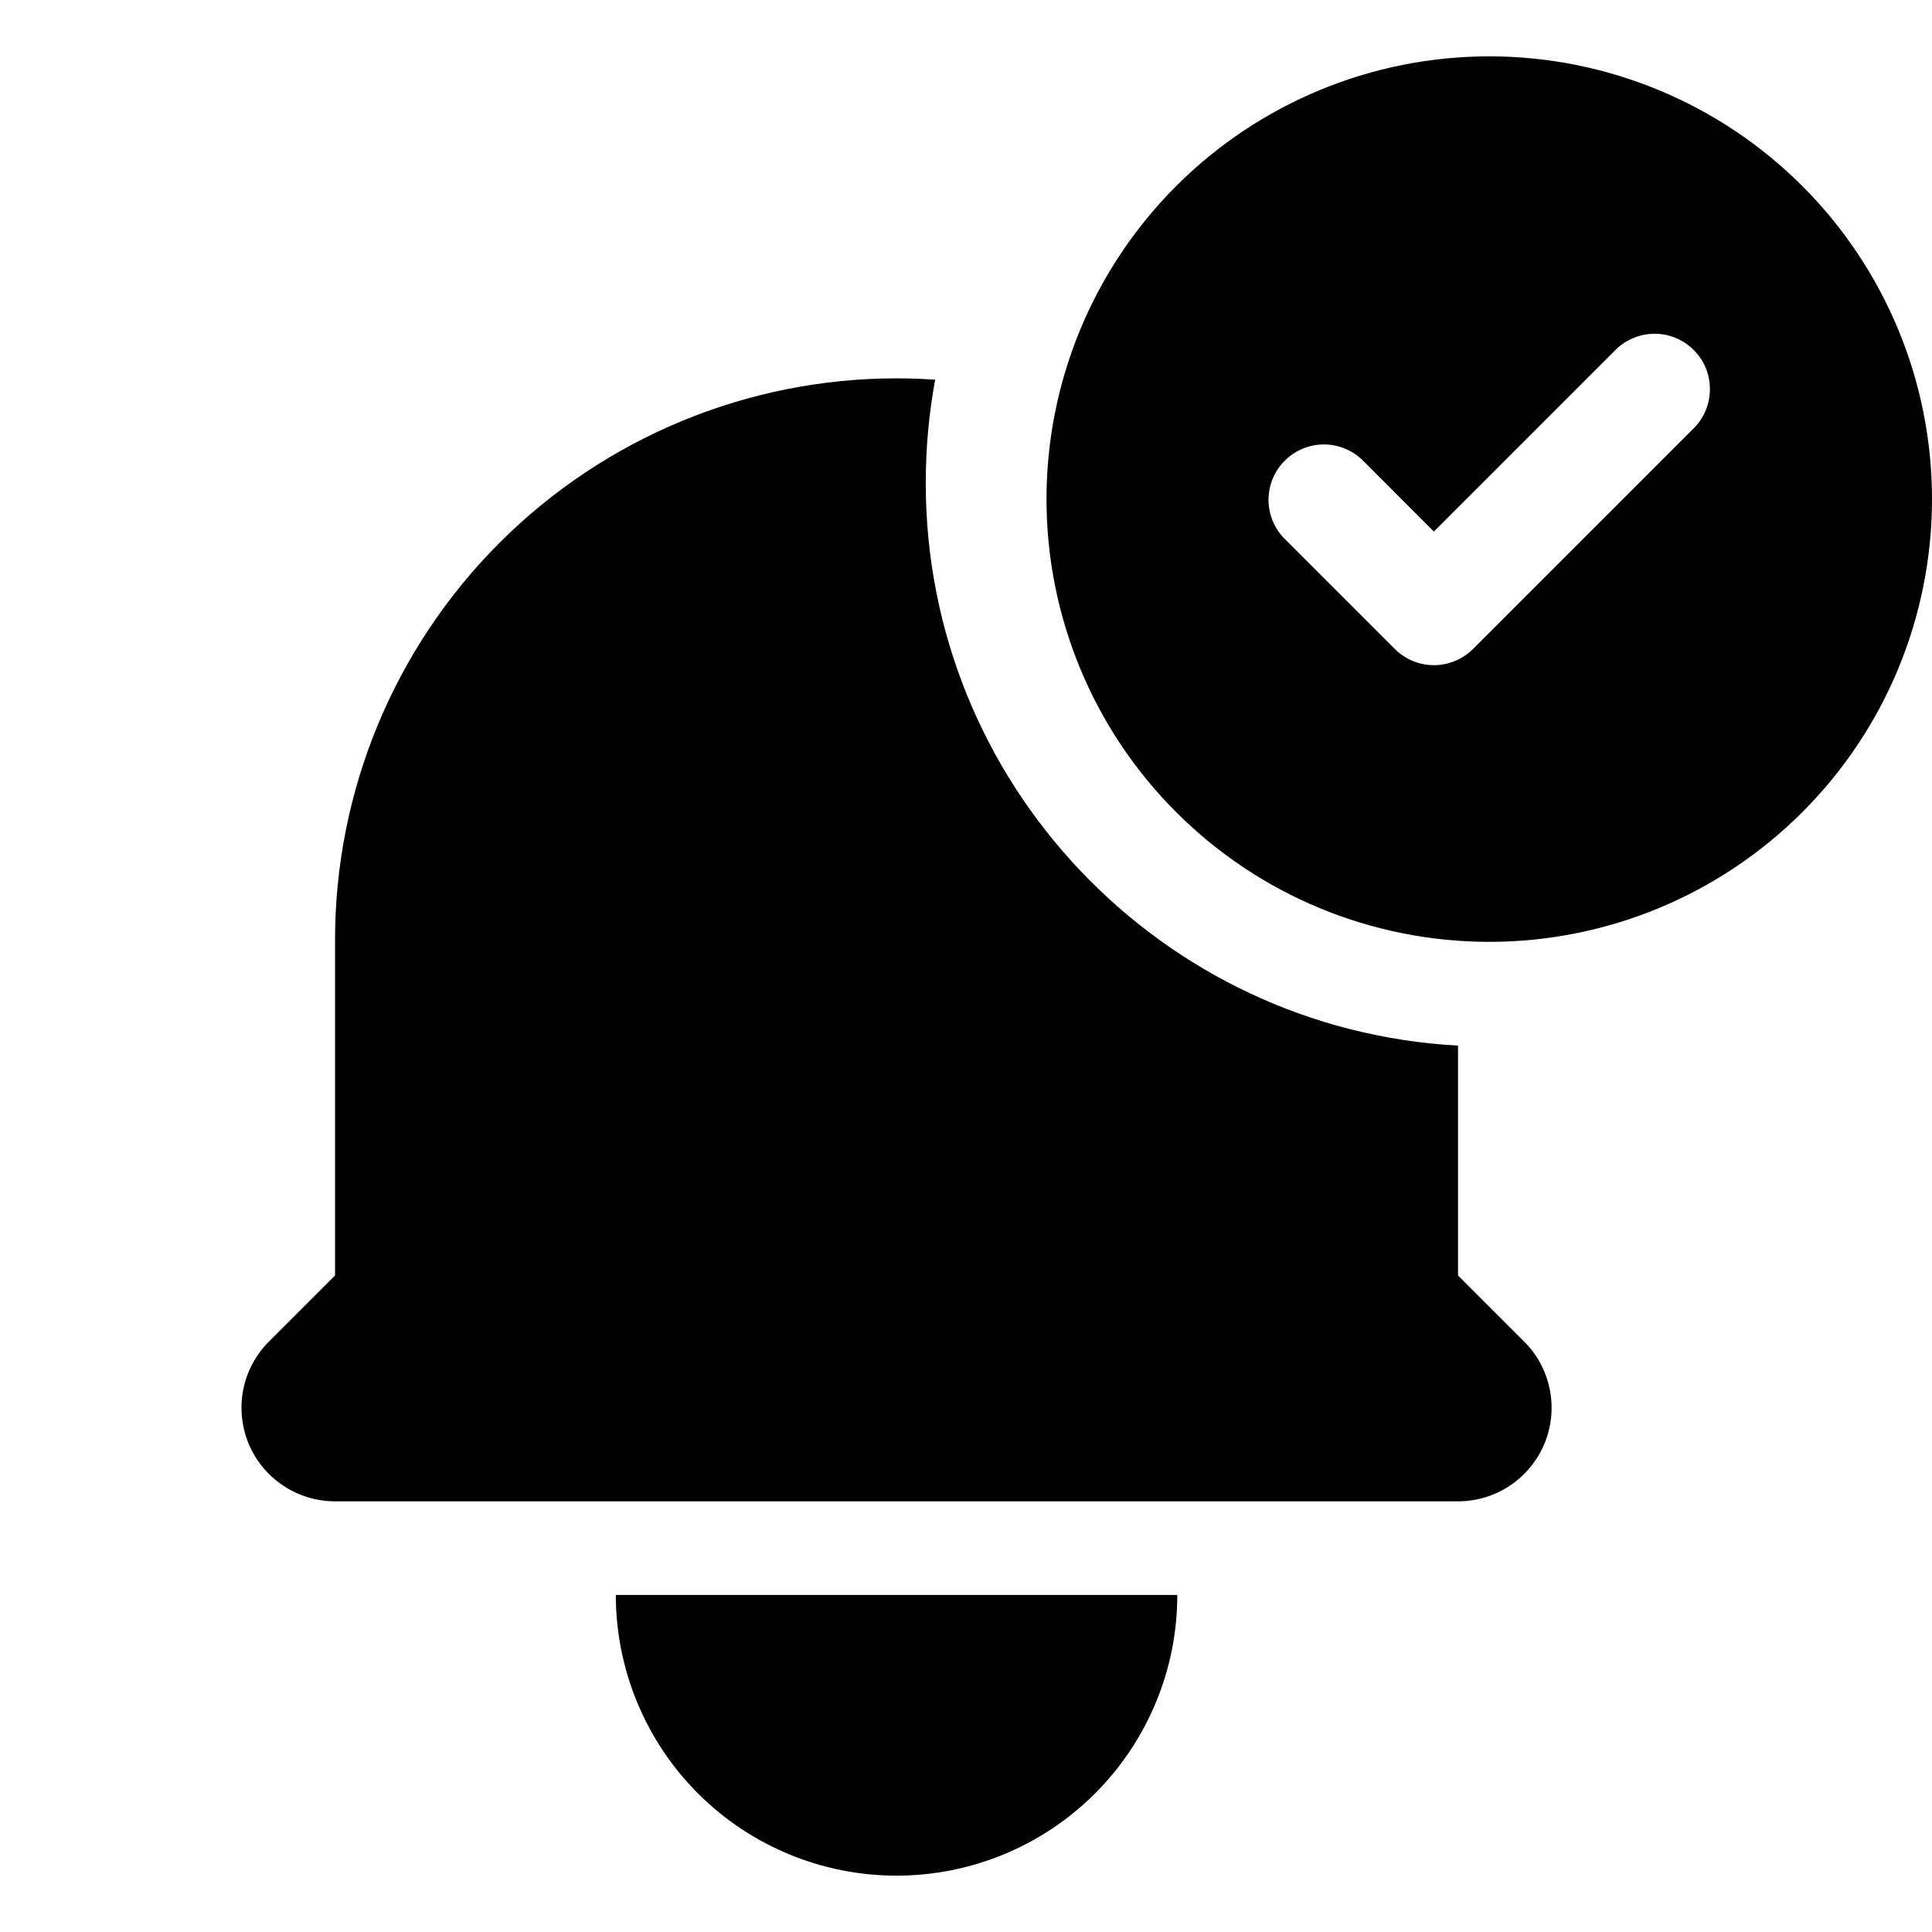 <svg width="24" height="24" viewBox="0 0 24 24" fill="currentColor" xmlns="http://www.w3.org/2000/svg">
<path fill-rule="evenodd" clip-rule="evenodd" d="M11.617 4.717C11.458 4.706 11.298 4.7 11.137 4.7C9.287 4.7 7.513 5.435 6.205 6.743C4.897 8.051 4.162 9.825 4.162 11.675V15.844L3.34 16.666C3.178 16.828 3.067 17.035 3.022 17.261C2.977 17.486 3.001 17.72 3.088 17.933C3.176 18.145 3.325 18.326 3.517 18.454C3.708 18.582 3.932 18.65 4.162 18.65H18.112C18.342 18.65 18.567 18.582 18.758 18.454C18.949 18.326 19.098 18.145 19.186 17.933C19.274 17.72 19.297 17.486 19.252 17.261C19.207 17.035 19.097 16.828 18.934 16.666L18.112 15.844V12.989C14.427 12.788 11.5 9.736 11.5 6C11.5 5.562 11.54 5.133 11.617 4.717ZM8.671 22.279C9.325 22.933 10.212 23.3 11.137 23.3C12.062 23.3 12.949 22.933 13.603 22.279C14.257 21.625 14.625 20.738 14.625 19.813H7.65C7.65 20.738 8.017 21.625 8.671 22.279Z" />
<path fill-rule="evenodd" clip-rule="evenodd" d="M18.5 11.7C19.959 11.7 21.358 11.121 22.389 10.089C23.421 9.058 24 7.659 24 6.2C24 4.742 23.421 3.343 22.389 2.311C21.358 1.28 19.959 0.7 18.5 0.7C17.041 0.7 15.642 1.28 14.611 2.311C13.579 3.343 13 4.742 13 6.2C13 7.659 13.579 9.058 14.611 10.089C15.642 11.121 17.041 11.7 18.5 11.7ZM21.049 5.311C21.174 5.182 21.243 5.008 21.241 4.828C21.24 4.647 21.168 4.475 21.04 4.348C20.913 4.22 20.74 4.148 20.56 4.146C20.38 4.145 20.206 4.214 20.076 4.339L17.812 6.603L16.924 5.714C16.794 5.589 16.62 5.52 16.44 5.521C16.26 5.523 16.087 5.595 15.96 5.723C15.832 5.85 15.76 6.022 15.758 6.203C15.757 6.383 15.826 6.557 15.951 6.686L17.326 8.061C17.455 8.19 17.63 8.263 17.812 8.263C17.995 8.263 18.17 8.19 18.299 8.061L21.049 5.311Z" />
</svg>
